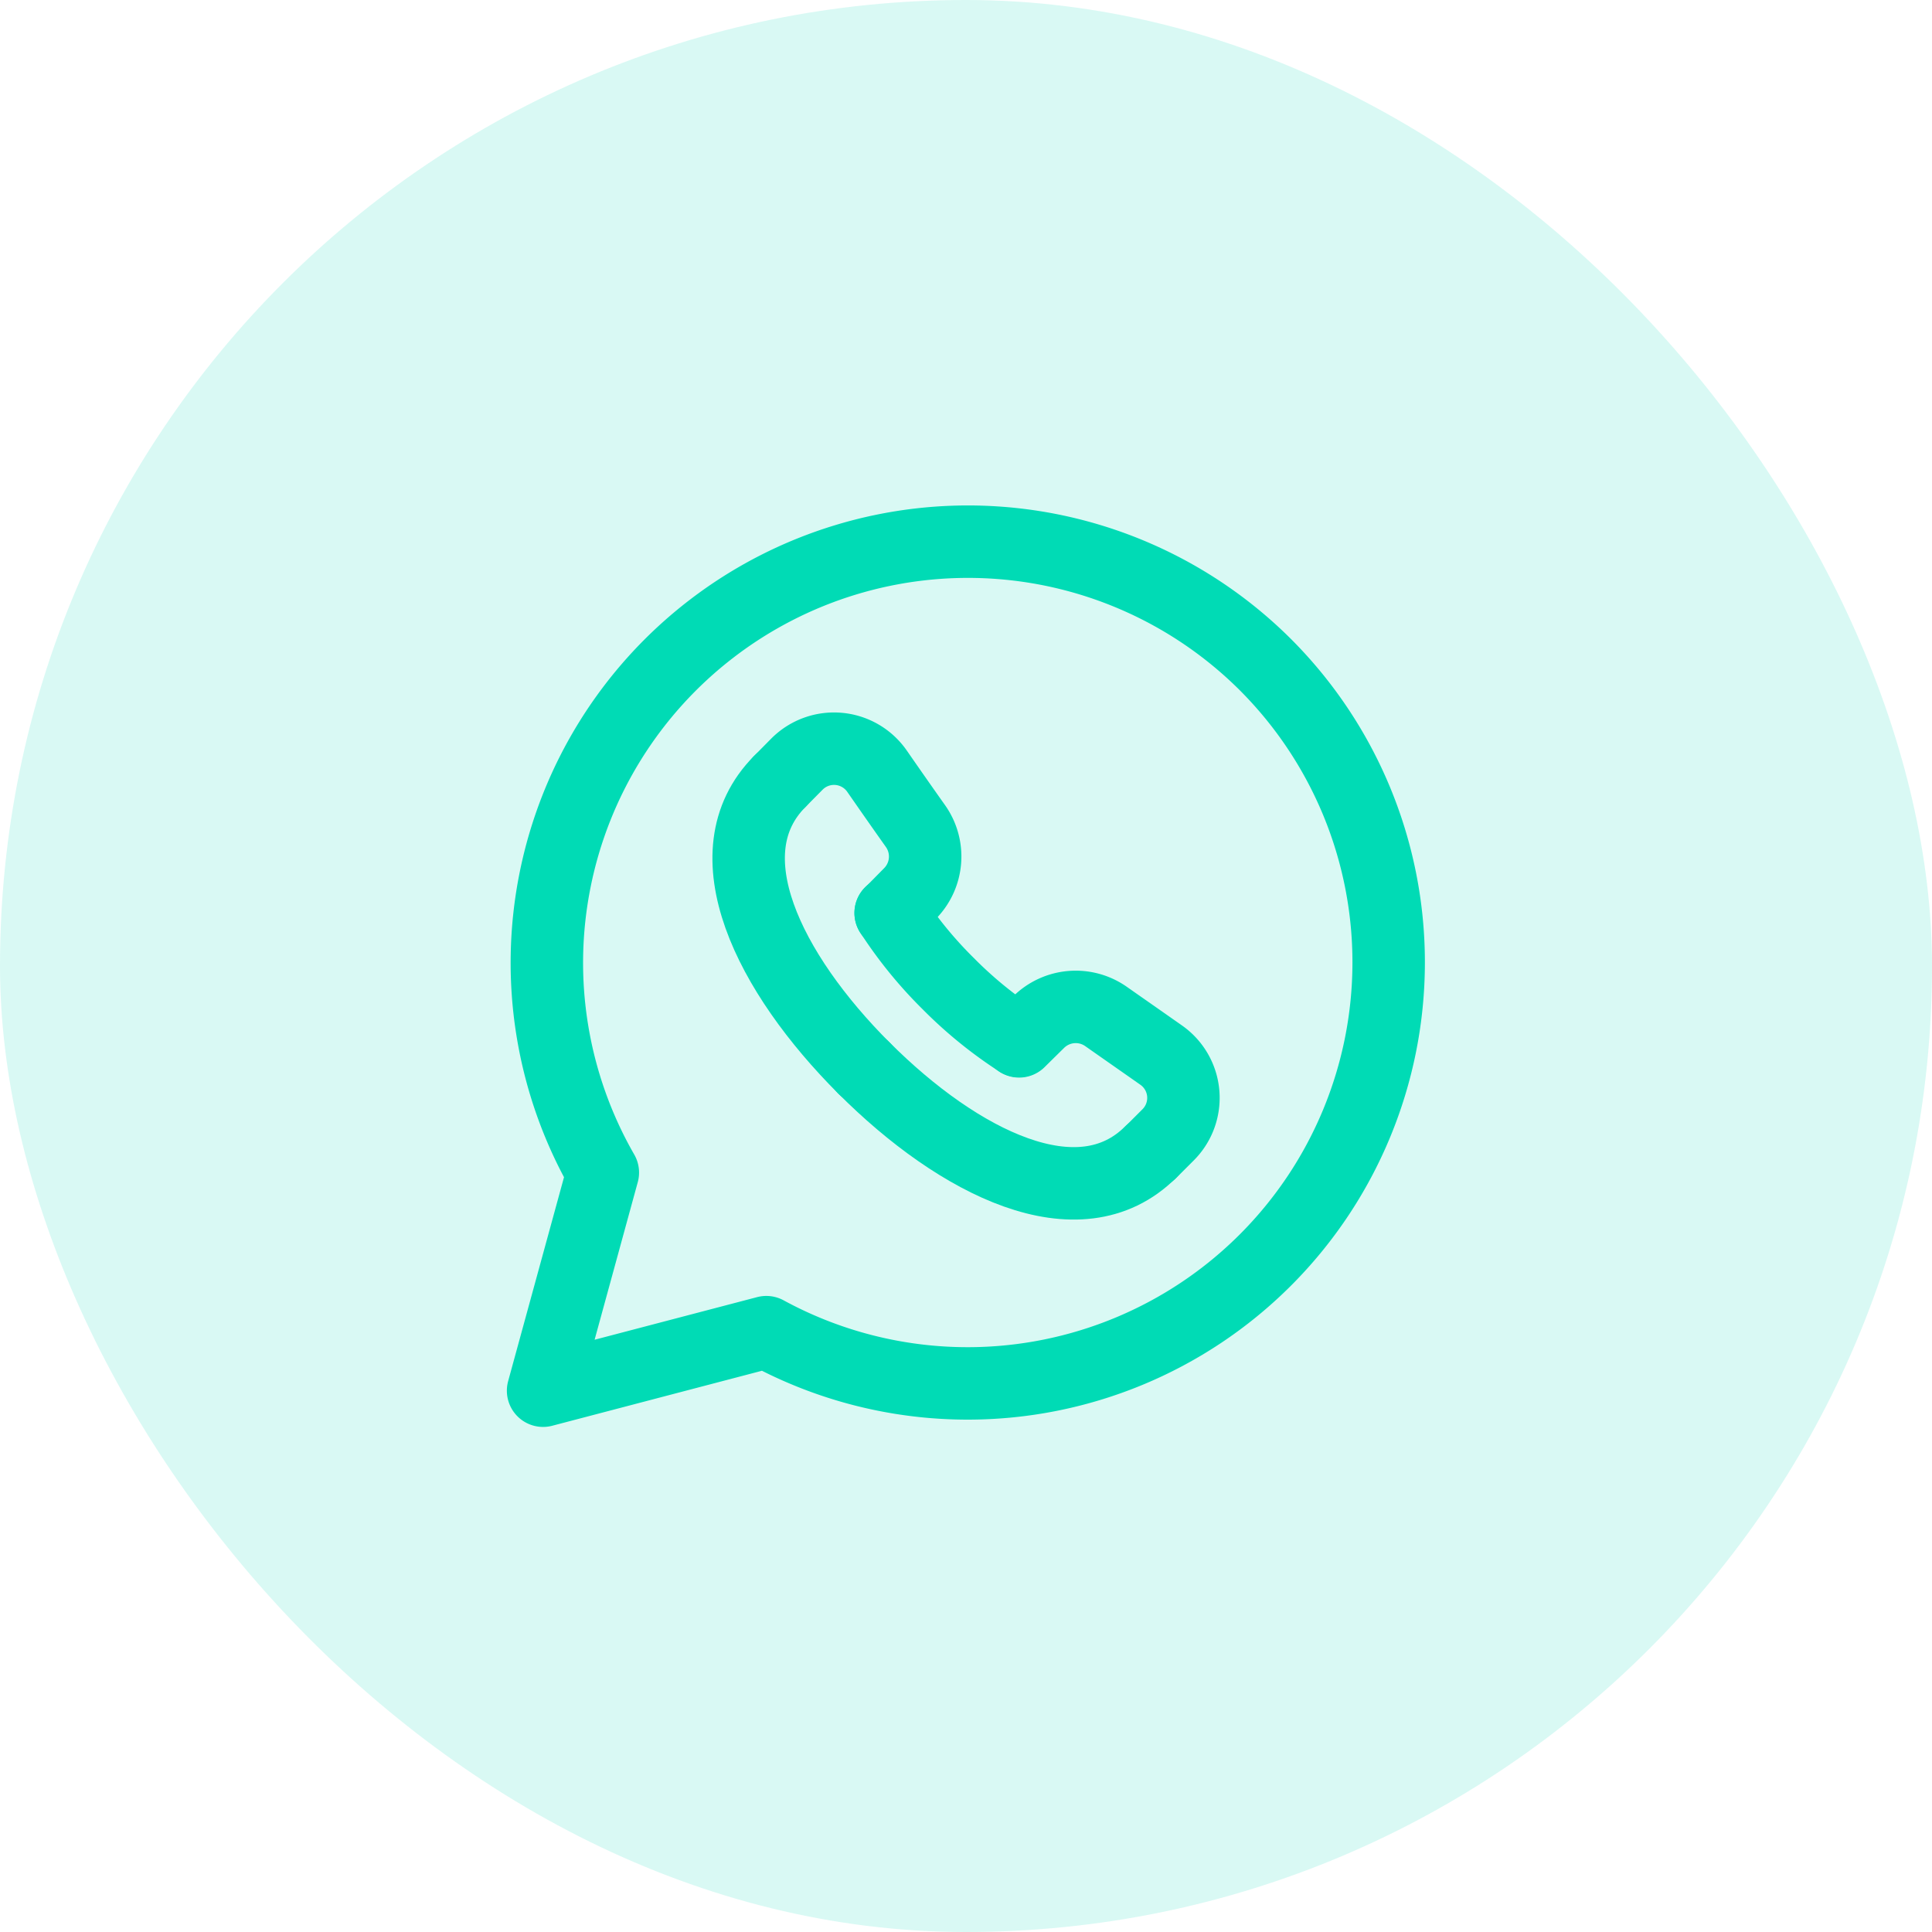 <svg id="Group_11344" data-name="Group 11344" xmlns="http://www.w3.org/2000/svg" width="40" height="40" viewBox="0 0 40 40">
  <rect id="Rectangle_1866" data-name="Rectangle 1866" width="40" height="40" rx="20" fill="rgba(0,219,181,0.15)"/>
  <g id="Whatsup" transform="translate(8 8)">
    <path id="Path_29502" data-name="Path 29502" d="M0,0H24V24H0Z" fill="none" fill-rule="evenodd"/>
    <path id="Path_29503" data-name="Path 29503" d="M18.2,5.762A8.719,8.719,0,0,0,4.481,16.277L3.244,20.793l4.622-1.212a8.717,8.717,0,0,0,4.167,1.061h0A8.718,8.718,0,0,0,18.2,5.762Z" fill="none" stroke="#00dbb5" stroke-linecap="round" stroke-linejoin="round" stroke-width="1.5"/>
    <g id="Group_16401" data-name="Group 16401" transform="translate(7.5 7.501)">
      <path id="Path_29504" data-name="Path 29504" d="M13.1,13.56l.406-.4a1.092,1.092,0,0,1,1.393-.115c.416.292.792.554,1.142.8A1.081,1.081,0,0,1,16.18,15.5l-.359.359" transform="translate(-7.5 -7.501)" fill="none" stroke="#00dbb5" stroke-linecap="round" stroke-linejoin="round" stroke-width="1.5"/>
      <path id="Path_29505" data-name="Path 29505" d="M8.145,8.179,8.5,7.82a1.083,1.083,0,0,1,1.656.144c.243.35.505.726.8,1.142a1.091,1.091,0,0,1-.115,1.393l-.4.406" transform="translate(-7.5 -7.501)" fill="none" stroke="#00dbb5" stroke-linecap="round" stroke-linejoin="round" stroke-width="1.5"/>
      <path id="Path_29506" data-name="Path 29506" d="M15.821,15.855c-1.481,1.474-3.97.222-5.935-1.744" transform="translate(-7.5 -7.501)" fill="none" stroke="#00dbb5" stroke-linecap="round" stroke-linejoin="round" stroke-width="1.5"/>
      <path id="Path_29507" data-name="Path 29507" d="M9.888,14.114C7.923,12.148,6.671,9.66,8.145,8.179" transform="translate(-7.5 -7.501)" fill="none" stroke="#00dbb5" stroke-linecap="round" stroke-linejoin="round" stroke-width="1.5"/>
      <path id="Path_29508" data-name="Path 29508" d="M10.44,10.9a8.686,8.686,0,0,0,1.19,1.463l0,0a8.686,8.686,0,0,0,1.463,1.19" transform="translate(-7.5 -7.501)" fill="none" stroke="#00dbb5" stroke-linecap="round" stroke-linejoin="round" stroke-width="1.5"/>
    </g>
  </g>
</svg>
